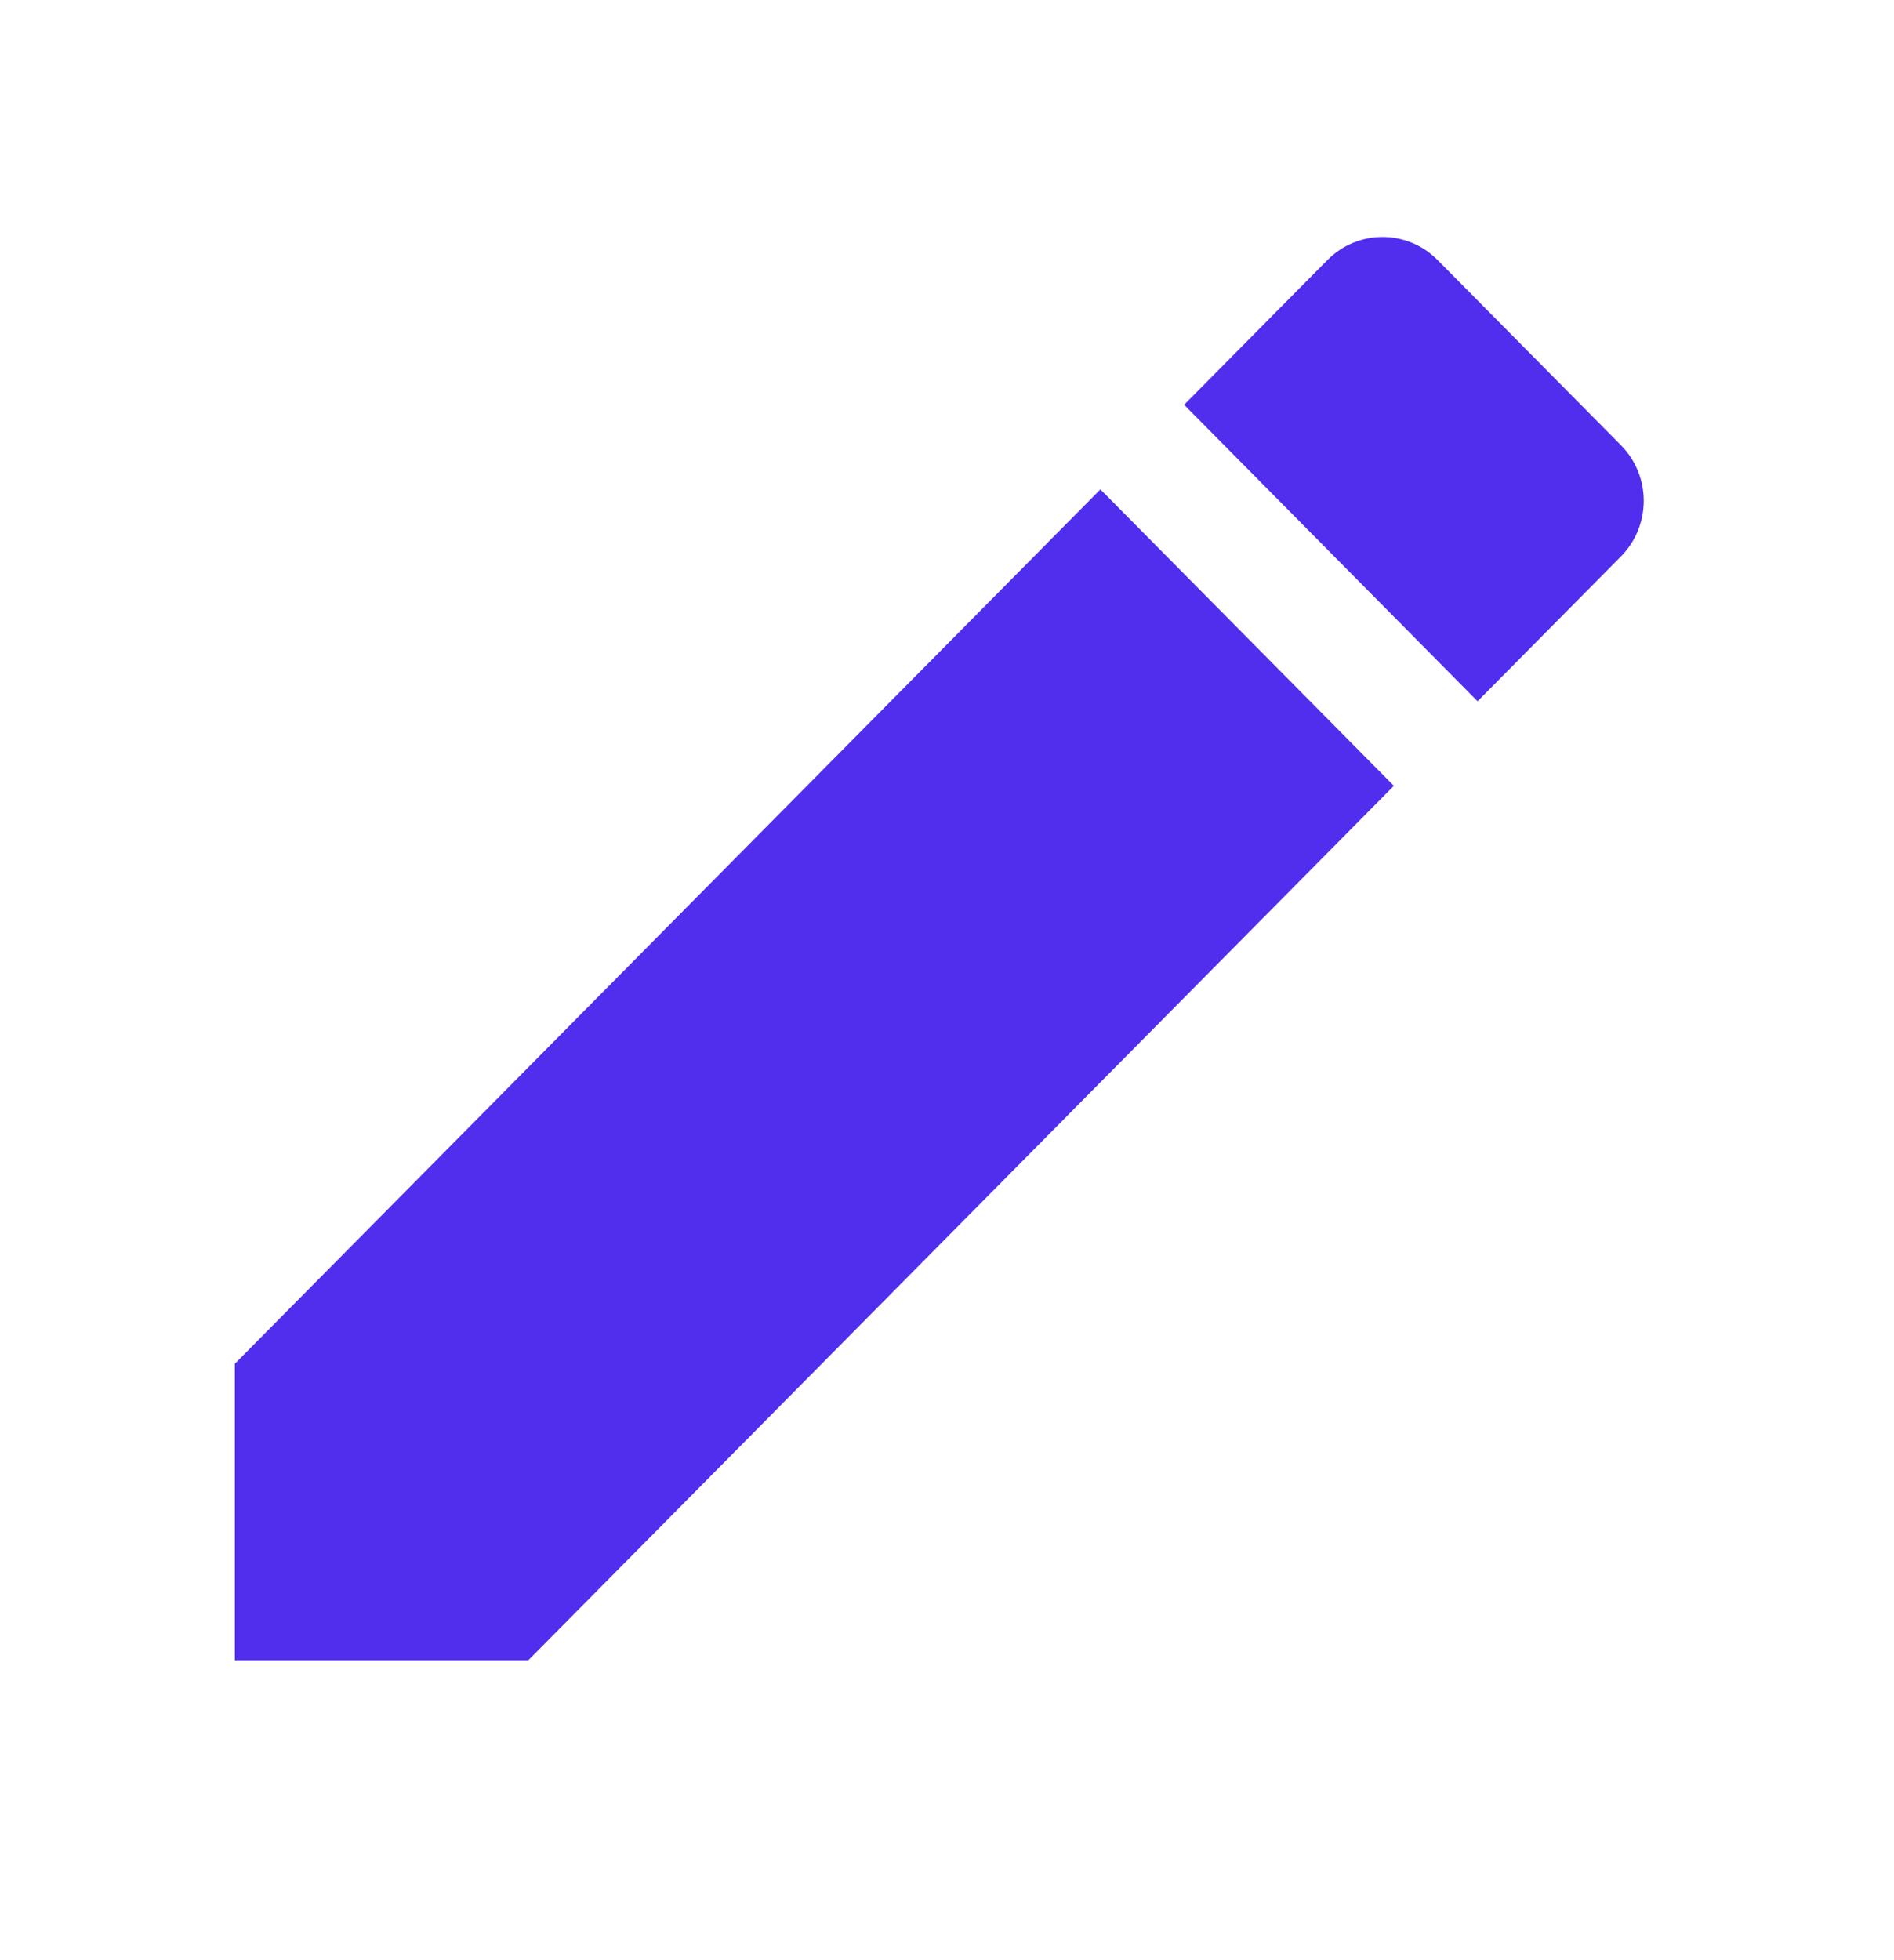 <svg width="29" height="30" viewBox="0 0 29 30" fill="none" xmlns="http://www.w3.org/2000/svg">
<path fill-rule="evenodd" clip-rule="evenodd" d="M3.596 20.872V25.41H8.089L21.342 12.027L16.849 7.49L3.596 20.872ZM24.817 8.518C25.285 8.046 25.285 7.284 24.817 6.812L22.013 3.981C21.546 3.509 20.791 3.509 20.324 3.981L18.131 6.195L22.624 10.733L24.817 8.518Z" fill="#512DED"/>
</svg>
